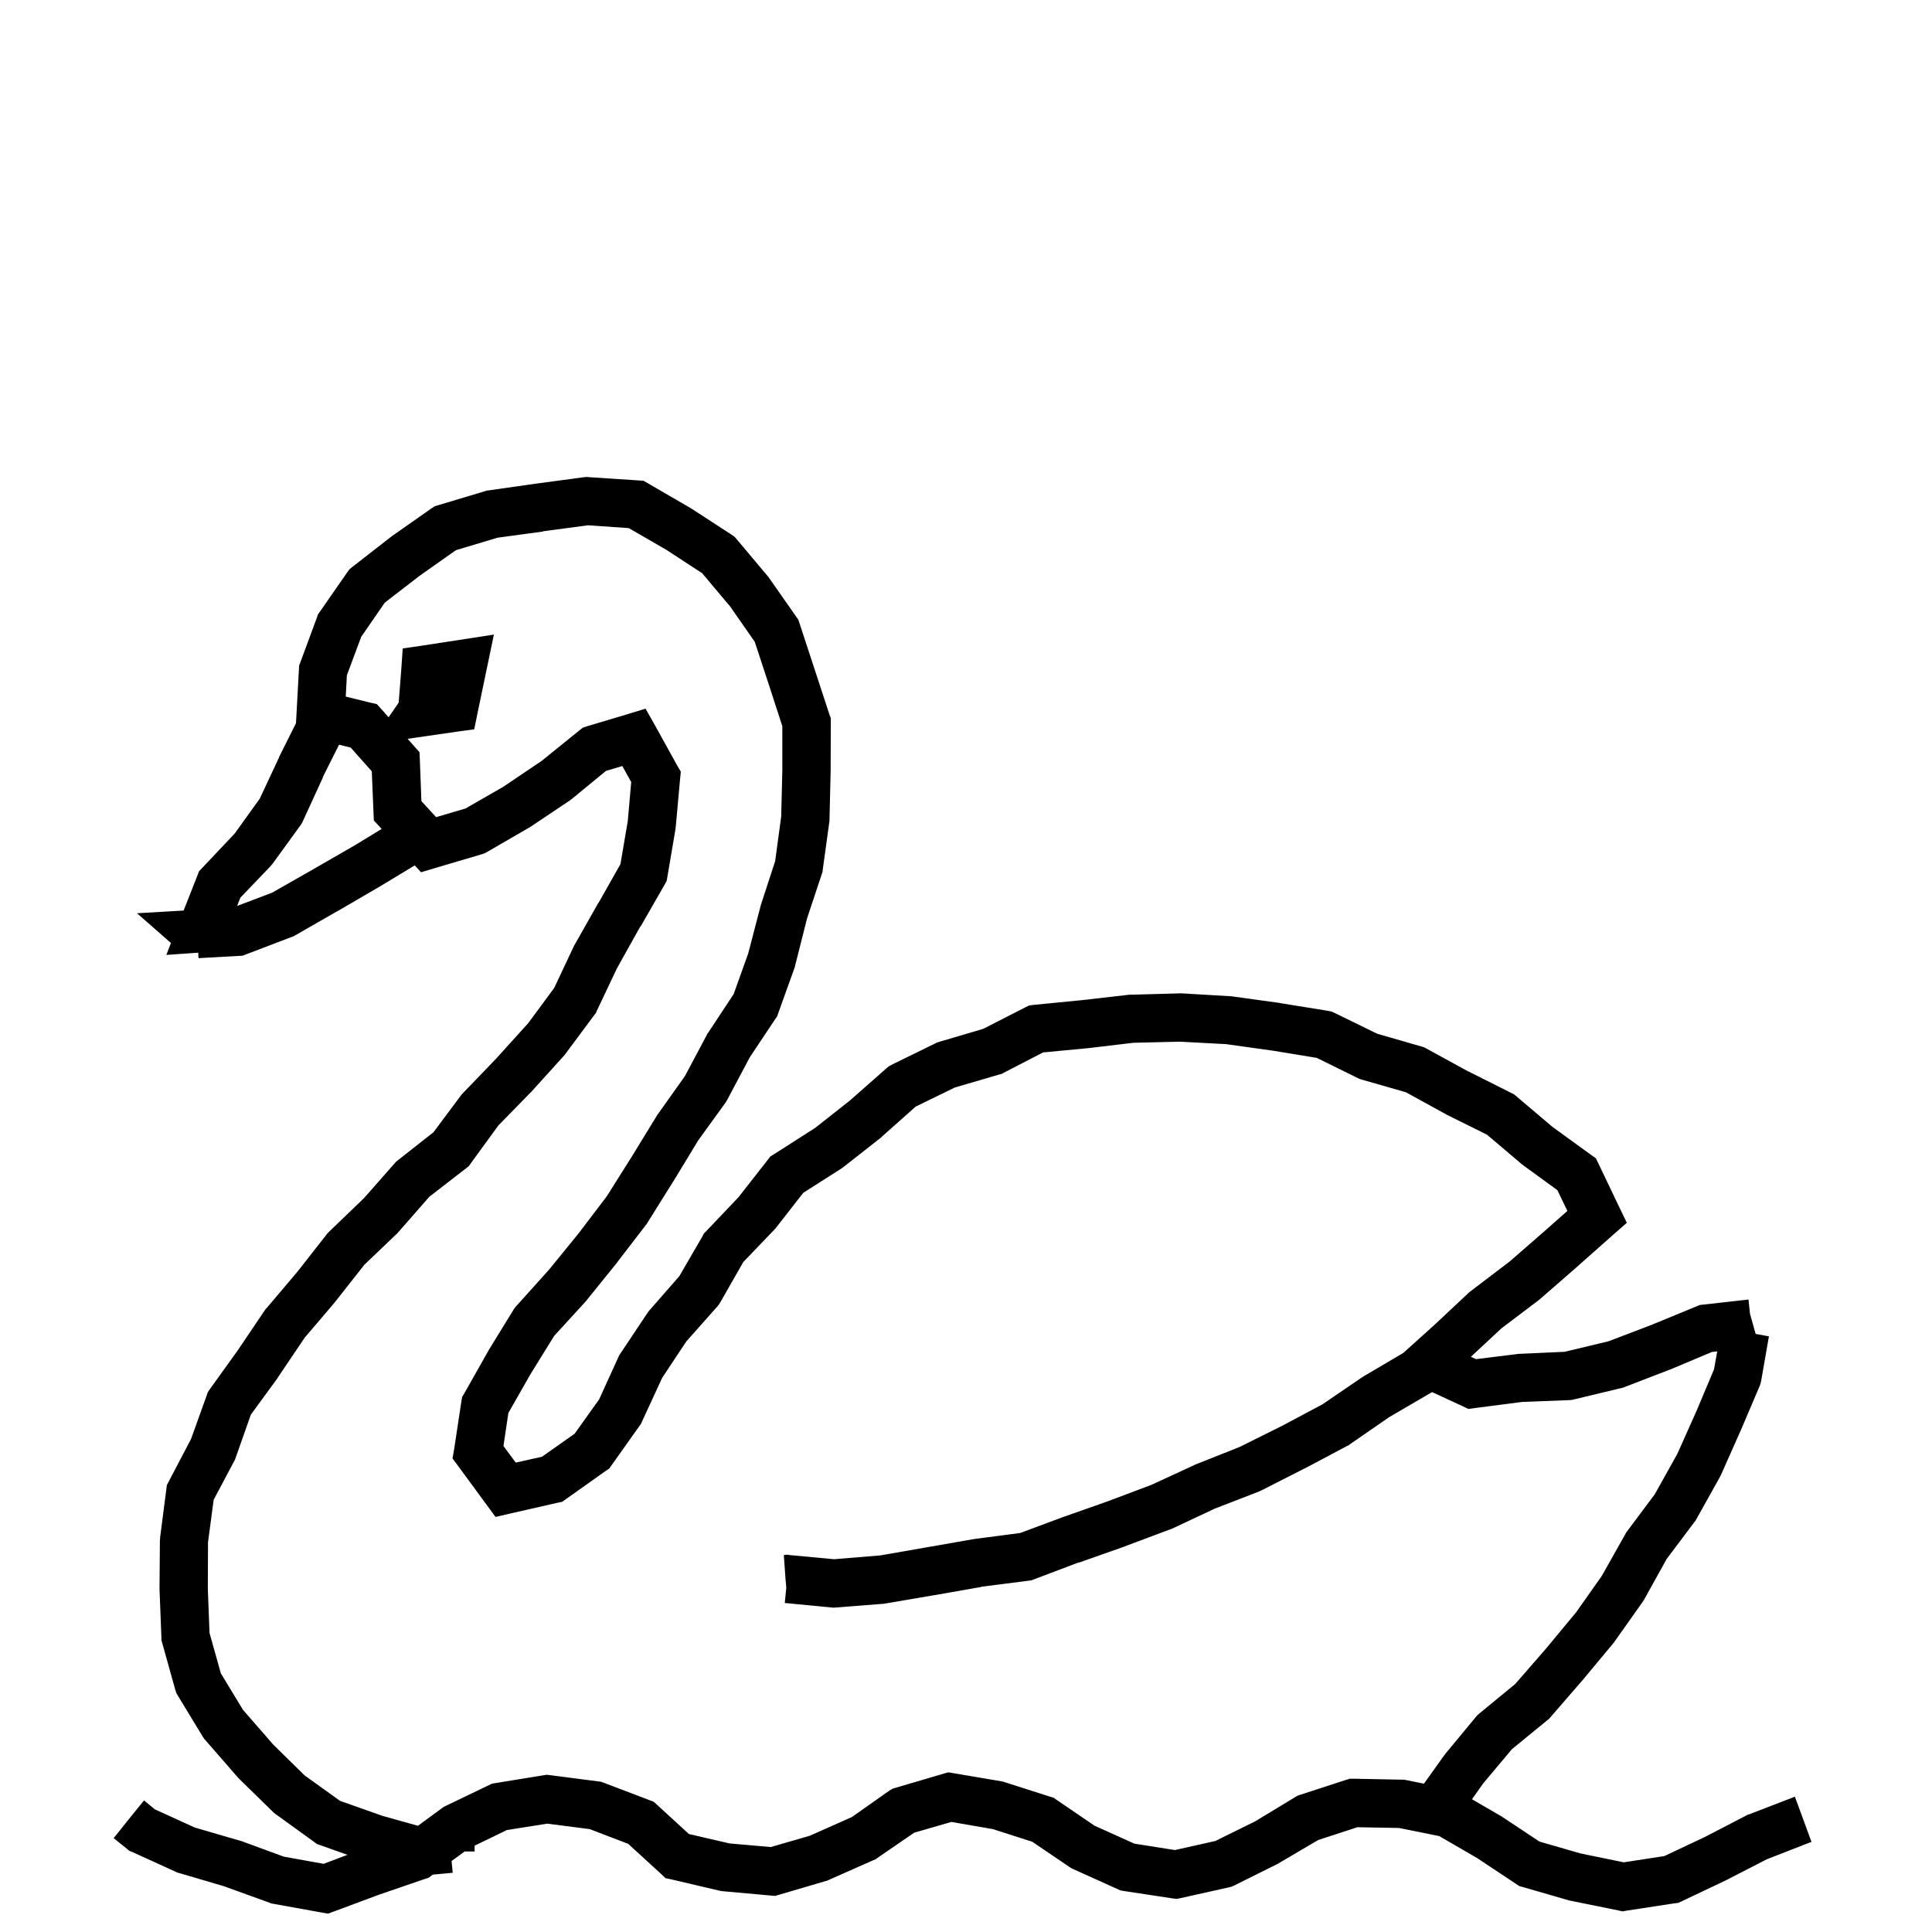 <svg width="120" height="120" viewBox="0 0 120 120" fill="none" xmlns="http://www.w3.org/2000/svg">
<path d="M36.592 29.638L39.615 29.837L39.967 29.86L40.272 30.036L42.897 31.56L42.932 31.583L42.955 31.595L45.44 33.212L45.627 33.341L45.768 33.505L47.678 35.778L47.725 35.825L47.76 35.884L49.459 38.31L49.588 38.497L49.658 38.708L50.584 41.532L51.522 44.392L51.603 44.614V44.86L51.592 47.872V47.895L51.522 50.895V50.977L51.51 51.06L51.1 54.036L51.088 54.165L51.041 54.294L50.127 57.048L49.389 59.966L49.377 60.036L49.353 60.106L48.334 62.942L48.275 63.118L48.17 63.27L46.576 65.661L45.17 68.31L45.123 68.392L45.065 68.485L43.377 70.817L41.818 73.384L41.807 73.395L40.213 75.95L40.178 76.009L40.131 76.067L38.303 78.446L38.291 78.47L38.279 78.481L36.393 80.814L36.357 80.849L36.334 80.884L34.424 82.97L32.924 85.395L31.576 87.763L31.271 89.814L32.033 90.845L33.662 90.481L35.69 89.052L37.213 86.919L38.408 84.294L38.455 84.189L40.19 81.587L40.307 81.423L42.193 79.267L43.635 76.782L43.717 76.618L43.846 76.489L45.873 74.356L47.69 72.036L47.842 71.837L48.065 71.696L50.631 70.056L52.787 68.356L55.06 66.353L55.213 66.224L55.389 66.13L58.096 64.806L58.213 64.747L58.33 64.712L61.072 63.903L63.662 62.579L63.92 62.45L64.201 62.415L67.189 62.122L70.154 61.782H70.295L73.283 61.7H73.412L76.4 61.876H76.471L76.529 61.888L79.506 62.298H79.518L79.541 62.31L82.518 62.79L82.728 62.837L82.928 62.931L85.541 64.208L88.307 65.005L88.459 65.052L88.611 65.134L91.178 66.54H91.189L93.873 67.888L94.037 67.97L94.178 68.087L96.416 69.985L98.807 71.72L99.123 71.942L99.287 72.282L100.553 74.931L101.045 75.95L100.189 76.7L97.916 78.716L97.904 78.728L95.643 80.696L95.607 80.72L95.572 80.755L93.264 82.501L91.359 84.272L91.68 84.419L94.234 84.103L94.305 84.091H94.363L97.188 83.962L99.918 83.306L102.59 82.286L105.578 81.056L105.789 81.032L108.602 80.716L108.695 81.606L108.859 82.181L109.044 82.852L109.871 83.002L109.391 85.756L109.355 85.92L109.297 86.084L108.125 88.838V88.85L108.113 88.861L106.895 91.603L106.836 91.721L105.371 94.346L105.324 94.439L105.254 94.522L103.52 96.83L102.102 99.385L102.008 99.525L100.273 101.975L100.203 102.068L98.281 104.377L98.258 104.4L96.289 106.674L96.207 106.768L96.102 106.85L93.91 108.643L92.129 110.764L91.427 111.755L93.25 112.812L93.32 112.859L95.617 114.383L98.172 115.121L100.855 115.672L103.375 115.285L105.883 114.102L108.508 112.742L108.578 112.707L108.66 112.684L111.367 111.641L111.379 111.629H111.391L111.484 111.594L112.516 114.406L112.422 114.441H112.41L109.738 115.484L107.207 116.785L107.16 116.809L104.441 118.098L104.242 118.191L104.031 118.215L101.043 118.672L100.773 118.719L100.516 118.66L97.574 118.062L97.457 118.039L94.586 117.207L94.363 117.148L94.176 117.02L91.738 115.402L89.394 114.043L86.898 113.539L84.309 113.492L81.871 114.289L79.422 115.73L79.375 115.766L79.316 115.789L76.656 117.113L76.492 117.184L76.316 117.23L73.363 117.887L73.082 117.945L72.812 117.91L69.801 117.453L69.602 117.418L69.414 117.336L66.637 116.082L66.519 116.023L66.414 115.953L64.117 114.395L61.668 113.609L59.09 113.164L56.781 113.832L54.496 115.402L54.379 115.484L54.238 115.543L51.484 116.762L51.391 116.809L51.297 116.832L48.426 117.676L48.145 117.758L47.863 117.734L44.875 117.465L44.781 117.453L44.676 117.43L41.723 116.738L41.336 116.656L41.055 116.387L39.016 114.523L36.625 113.609L33.988 113.27L31.48 113.668L29.479 114.639V114.997H28.865L28.048 115.591L28.119 116.321L26.886 116.436L26.793 116.504L26.617 116.633L26.395 116.703L23.559 117.676L20.758 118.719L20.371 118.859L19.973 118.789L16.984 118.25L16.855 118.227L16.738 118.18L13.949 117.172H13.961L11.137 116.34L11.031 116.316L10.938 116.27L8.207 115.027L8.031 114.957L7.879 114.828L7.059 114.172L7.996 113L8.945 111.828L9.613 112.379L12.109 113.516L14.887 114.324L14.98 114.348L17.629 115.32L20.102 115.766L21.58 115.206L19.904 114.61L19.693 114.54L19.518 114.411L17.104 112.665L17.01 112.595L16.928 112.513L14.795 110.427L14.76 110.38L14.725 110.345L12.756 108.083L12.674 107.989L12.604 107.884L11.045 105.317L10.94 105.13L10.881 104.931L10.072 102.036L10.025 101.872V101.696L9.908 98.72V98.649L9.932 95.685L9.943 95.591V95.509L10.33 92.509L10.365 92.239L10.494 91.993L11.865 89.38L12.838 86.673L12.908 86.474L13.025 86.298L14.76 83.884L16.436 81.399L16.482 81.329L16.541 81.27L18.486 78.974L20.303 76.653L20.373 76.571L20.443 76.501L22.611 74.415L24.51 72.259L24.604 72.153L24.721 72.06L26.924 70.325L28.611 68.064L28.67 67.981L28.74 67.911L30.826 65.743L32.807 63.552L34.424 61.36L35.643 58.77L35.666 58.724L35.701 58.665L37.166 56.075H37.178L38.537 53.673L38.994 50.989L39.205 48.575L38.654 47.579L37.635 47.884L35.525 49.618L35.478 49.653L35.42 49.7L32.935 51.364L32.9 51.388L32.853 51.411L30.264 52.911L30.111 52.993L29.947 53.052L27.053 53.907L26.15 54.177L25.761 53.751L23.557 55.083L23.545 55.095H23.533L20.943 56.606H20.932L18.318 58.106L18.213 58.165L18.107 58.2L15.283 59.278L15.072 59.36L14.838 59.372L12.33 59.513L12.313 59.174L11.408 59.236L11.393 59.255L11.375 59.238L10.332 59.312L10.618 58.572L8.51 56.724L11.404 56.556L12.254 54.401L12.359 54.12L12.559 53.909L14.574 51.776L16.133 49.608L17.34 47.03V47.007L18.384 44.918L18.416 44.345L18.568 41.556L18.58 41.333L18.662 41.122L19.693 38.333L19.752 38.157L19.869 37.993L21.58 35.532L21.721 35.345L21.896 35.204L24.275 33.352L24.299 33.329L24.334 33.306L26.807 31.571L27.006 31.442L27.24 31.372L30.135 30.505L30.24 30.47L30.357 30.458L33.31 30.036H33.322L36.287 29.638L36.44 29.626L36.592 29.638ZM33.721 33.001L33.732 33.013L30.896 33.399L28.318 34.173L26.057 35.767L23.9 37.431L22.436 39.552L21.545 41.942L21.475 43.267L22.951 43.63L23.408 43.735L23.725 44.087L24.137 44.553L24.763 43.643L24.932 41.471L25.013 40.275L26.195 40.105L28.547 39.744L30.678 39.415L30.236 41.529L29.666 44.265L29.454 45.299L28.418 45.44L26.383 45.735L25.318 45.888L25.705 46.325L26.057 46.724L26.08 47.263L26.174 49.759L27.088 50.755L28.916 50.216L31.26 48.868L33.639 47.263L35.959 45.388L36.193 45.2L36.475 45.106L38.947 44.368L40.096 44.017L40.693 45.071L42.053 47.532L42.287 47.931L42.24 48.399L41.971 51.376L41.959 51.435V51.481L41.455 54.446L41.408 54.716L41.279 54.95L39.779 57.563L39.768 57.552L38.315 60.153L37.072 62.778L37.014 62.919L36.92 63.036L35.127 65.45L35.033 65.567L33.018 67.794L33.006 67.817L32.982 67.829L30.955 69.903L29.232 72.27L29.115 72.435L28.951 72.564L26.666 74.333L24.779 76.489L24.732 76.536L24.697 76.583L22.635 78.552L20.807 80.872L20.783 80.895L20.771 80.919L18.932 83.075L17.256 85.56L17.232 85.606L15.58 87.868L14.643 90.528L14.607 90.634L14.56 90.728L13.271 93.153L12.92 95.79L12.908 98.685L13.014 101.427L13.717 103.935L15.088 106.196L16.975 108.364L18.92 110.274L21.123 111.856L23.713 112.771H23.701L25.96 113.403L27.449 112.309L27.566 112.227L27.684 112.168L30.367 110.879L30.566 110.785L30.777 110.75L33.73 110.27L33.953 110.234L34.164 110.258L37.152 110.645L37.328 110.668L37.492 110.727L40.328 111.805L40.598 111.91L40.809 112.098L42.789 113.914L45.32 114.5L47.875 114.723L50.301 114.02L52.914 112.859L55.223 111.23L55.434 111.102L55.668 111.031L58.574 110.176L58.902 110.082L59.254 110.141L62.23 110.645L62.336 110.668L62.43 110.703L65.254 111.605L65.453 111.664L65.629 111.793L67.984 113.398L70.457 114.512L72.977 114.91L75.484 114.348L77.957 113.129L80.453 111.617L80.594 111.535L80.758 111.477L83.606 110.551L83.84 110.48H84.098L87.062 110.539H87.191L87.332 110.562L88.445 110.787L89.691 109.041L89.762 108.947L91.672 106.639L91.766 106.533L91.871 106.439L94.109 104.6L95.996 102.432L97.894 100.146L99.488 97.885L100.941 95.307L100.988 95.213L101.047 95.131L102.781 92.811L104.176 90.314L105.371 87.643L106.461 85.053L106.659 83.938L106.328 83.974L103.738 85.064H103.727L103.703 85.075L100.902 86.153L100.809 86.189L100.715 86.212L97.785 86.915L97.644 86.95L97.504 86.962L94.527 87.079L91.633 87.454L91.199 87.513L90.812 87.325L88.952 86.467L88.834 86.532L86.268 88.032L83.842 89.708L83.772 89.767L83.689 89.802L81.041 91.208H81.029L81.006 91.22L78.334 92.579L78.275 92.603L78.205 92.638L75.451 93.704L72.779 94.958L72.721 94.981L72.674 94.993L69.861 96.048L69.85 96.06H69.838L67.014 97.056L67.002 97.044L64.213 98.099L64.061 98.157L63.885 98.181L60.943 98.556L60.955 98.567L58.014 99.083H58.002L55.049 99.587L54.978 99.599L54.92 99.61L51.908 99.845L51.779 99.856L51.65 99.845L48.744 99.564L48.838 98.614L48.791 98.087L48.685 96.587L48.779 96.575L48.908 96.564L49.037 96.587L51.803 96.845L54.674 96.61L57.498 96.118L60.44 95.603H60.475L60.51 95.591L63.369 95.216L65.982 94.243L66.006 94.231H66.018L68.842 93.235L71.514 92.228L74.232 90.974L74.279 90.95L74.314 90.939L76.998 89.872L79.658 88.548L82.143 87.224L84.615 85.536L84.662 85.513L84.709 85.478L87.158 84.036L89.045 82.337L91.248 80.274L91.365 80.181L93.756 78.364L95.936 76.466L97.353 75.212L96.732 73.923L94.623 72.388L94.529 72.317L92.361 70.478L89.853 69.235L89.818 69.212L89.795 69.2L87.322 67.841L84.58 67.056L84.463 67.02L84.334 66.962L81.791 65.708L79.084 65.263L76.154 64.853L73.272 64.7L70.389 64.77L67.529 65.11H67.506L64.787 65.368L62.338 66.634L62.209 66.704L62.068 66.739L59.303 67.548L56.877 68.731L54.768 70.606L54.744 70.642L54.709 70.665L52.365 72.505L52.307 72.552L52.248 72.587L49.893 74.087L48.193 76.267L48.147 76.325L48.1 76.372L46.166 78.388L44.736 80.895L44.654 81.024L44.56 81.142L42.627 83.321L41.127 85.583L39.873 88.302L39.815 88.431L39.732 88.548L37.986 91.009L37.834 91.22L37.623 91.36L35.162 93.106L34.916 93.282L34.623 93.341L31.74 93.997L30.779 94.22L30.193 93.423L28.482 91.091L28.107 90.587L28.213 89.978L28.658 87.036L28.705 86.767L28.846 86.532L30.322 83.919L30.346 83.872L31.916 81.317L31.998 81.2L32.092 81.095L34.107 78.856L35.947 76.595L37.693 74.298L39.264 71.802L40.822 69.259L40.857 69.212L40.881 69.177L42.545 66.833L43.916 64.255L43.951 64.185L43.998 64.126L45.568 61.747L46.471 59.227L47.232 56.31L47.256 56.216L48.147 53.485L48.522 50.708L48.592 47.837V45.106L47.736 42.47L46.881 39.868L45.299 37.595H45.287L43.611 35.602L41.385 34.149L39.053 32.802L36.522 32.626L33.721 33.001ZM20.047 48.273L20.059 48.284L18.828 50.968L18.77 51.097L18.688 51.226L16.93 53.651L16.789 53.815L14.926 55.761L14.729 56.27L16.9 55.446L19.432 54.005L22.033 52.505L23.706 51.486L23.596 51.364L23.221 50.966L23.197 50.415L23.092 47.907L21.779 46.431L21.06 46.256L20.047 48.273Z" fill="black"/>
</svg>
